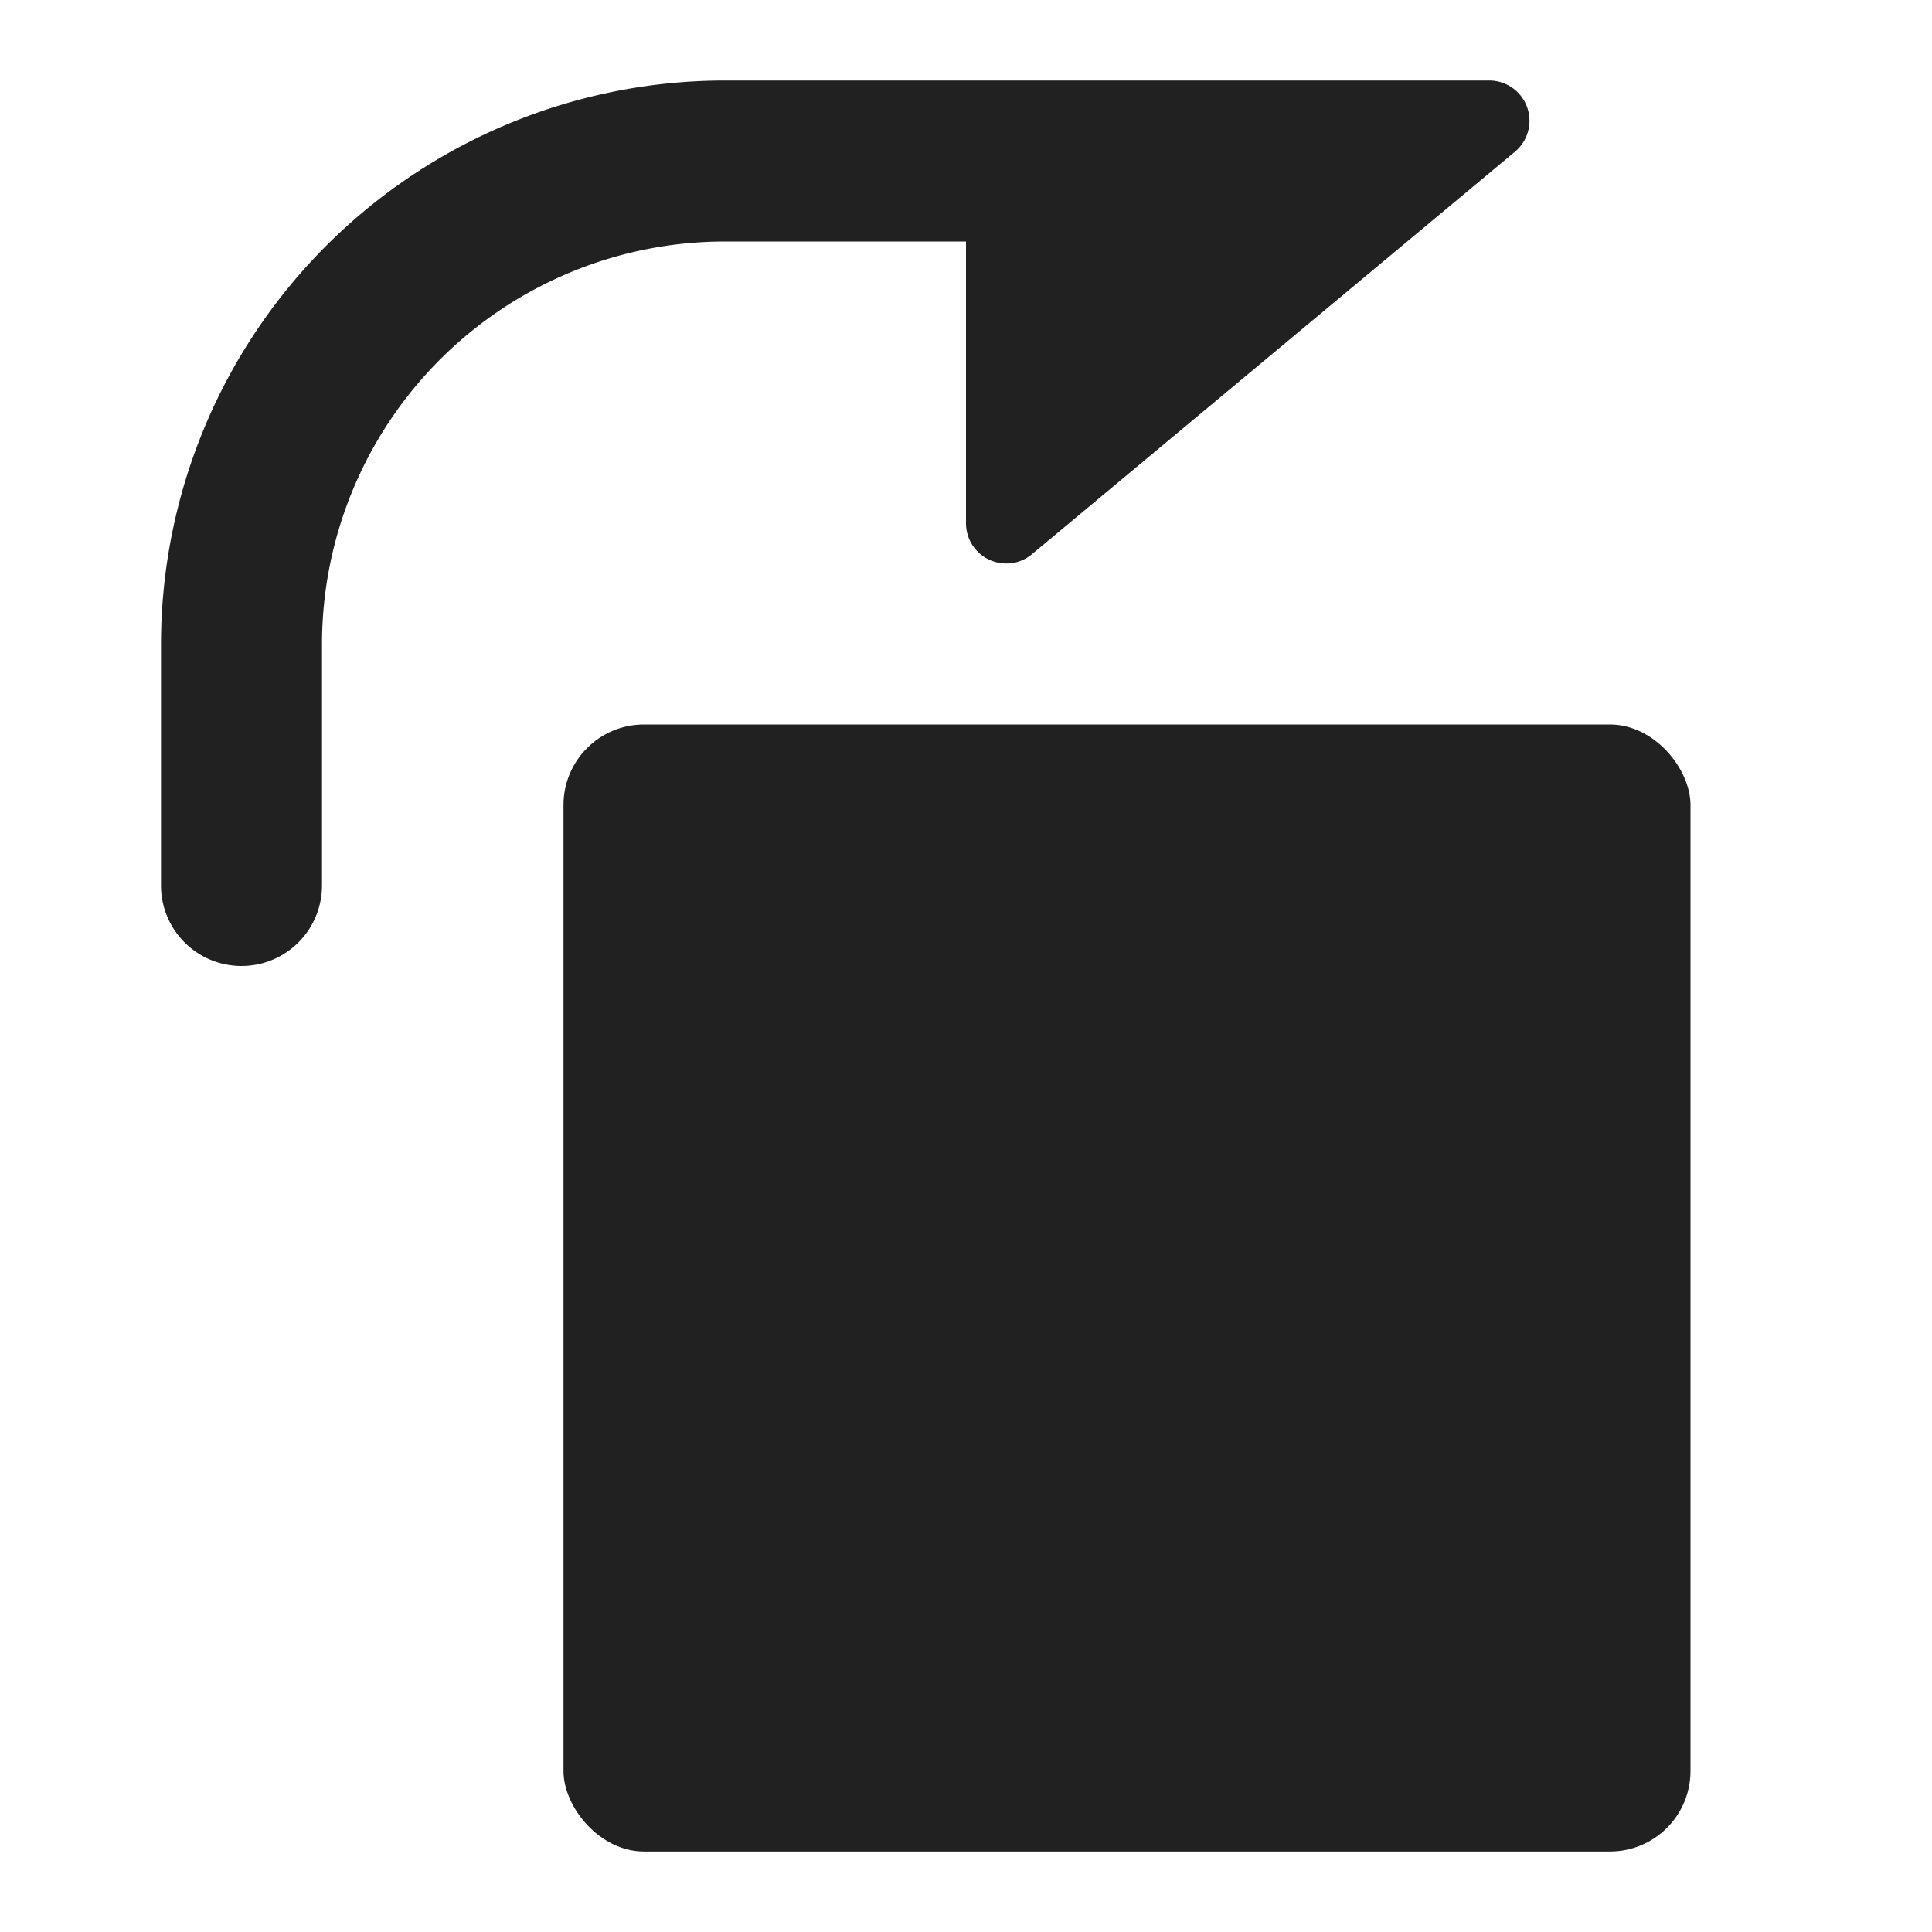 <svg xmlns="http://www.w3.org/2000/svg" height="24" width="24" viewBox="0 0 24 24"><title>rotate right</title><g fill="#212121" class="nc-icon-wrapper"><rect x="7" y="9" width="14" height="14" rx="1" fill="#212121"></rect><path data-color="color-2" d="M12,3V6.5a.5.5,0,0,0,.288.453A.507.507,0,0,0,12.5,7a.494.494,0,0,0,.32-.116l6-5A.5.5,0,0,0,18.5,1H9A7.008,7.008,0,0,0,2,8v3a1,1,0,0,0,2,0V8A5.006,5.006,0,0,1,9,3Z"></path></g></svg>